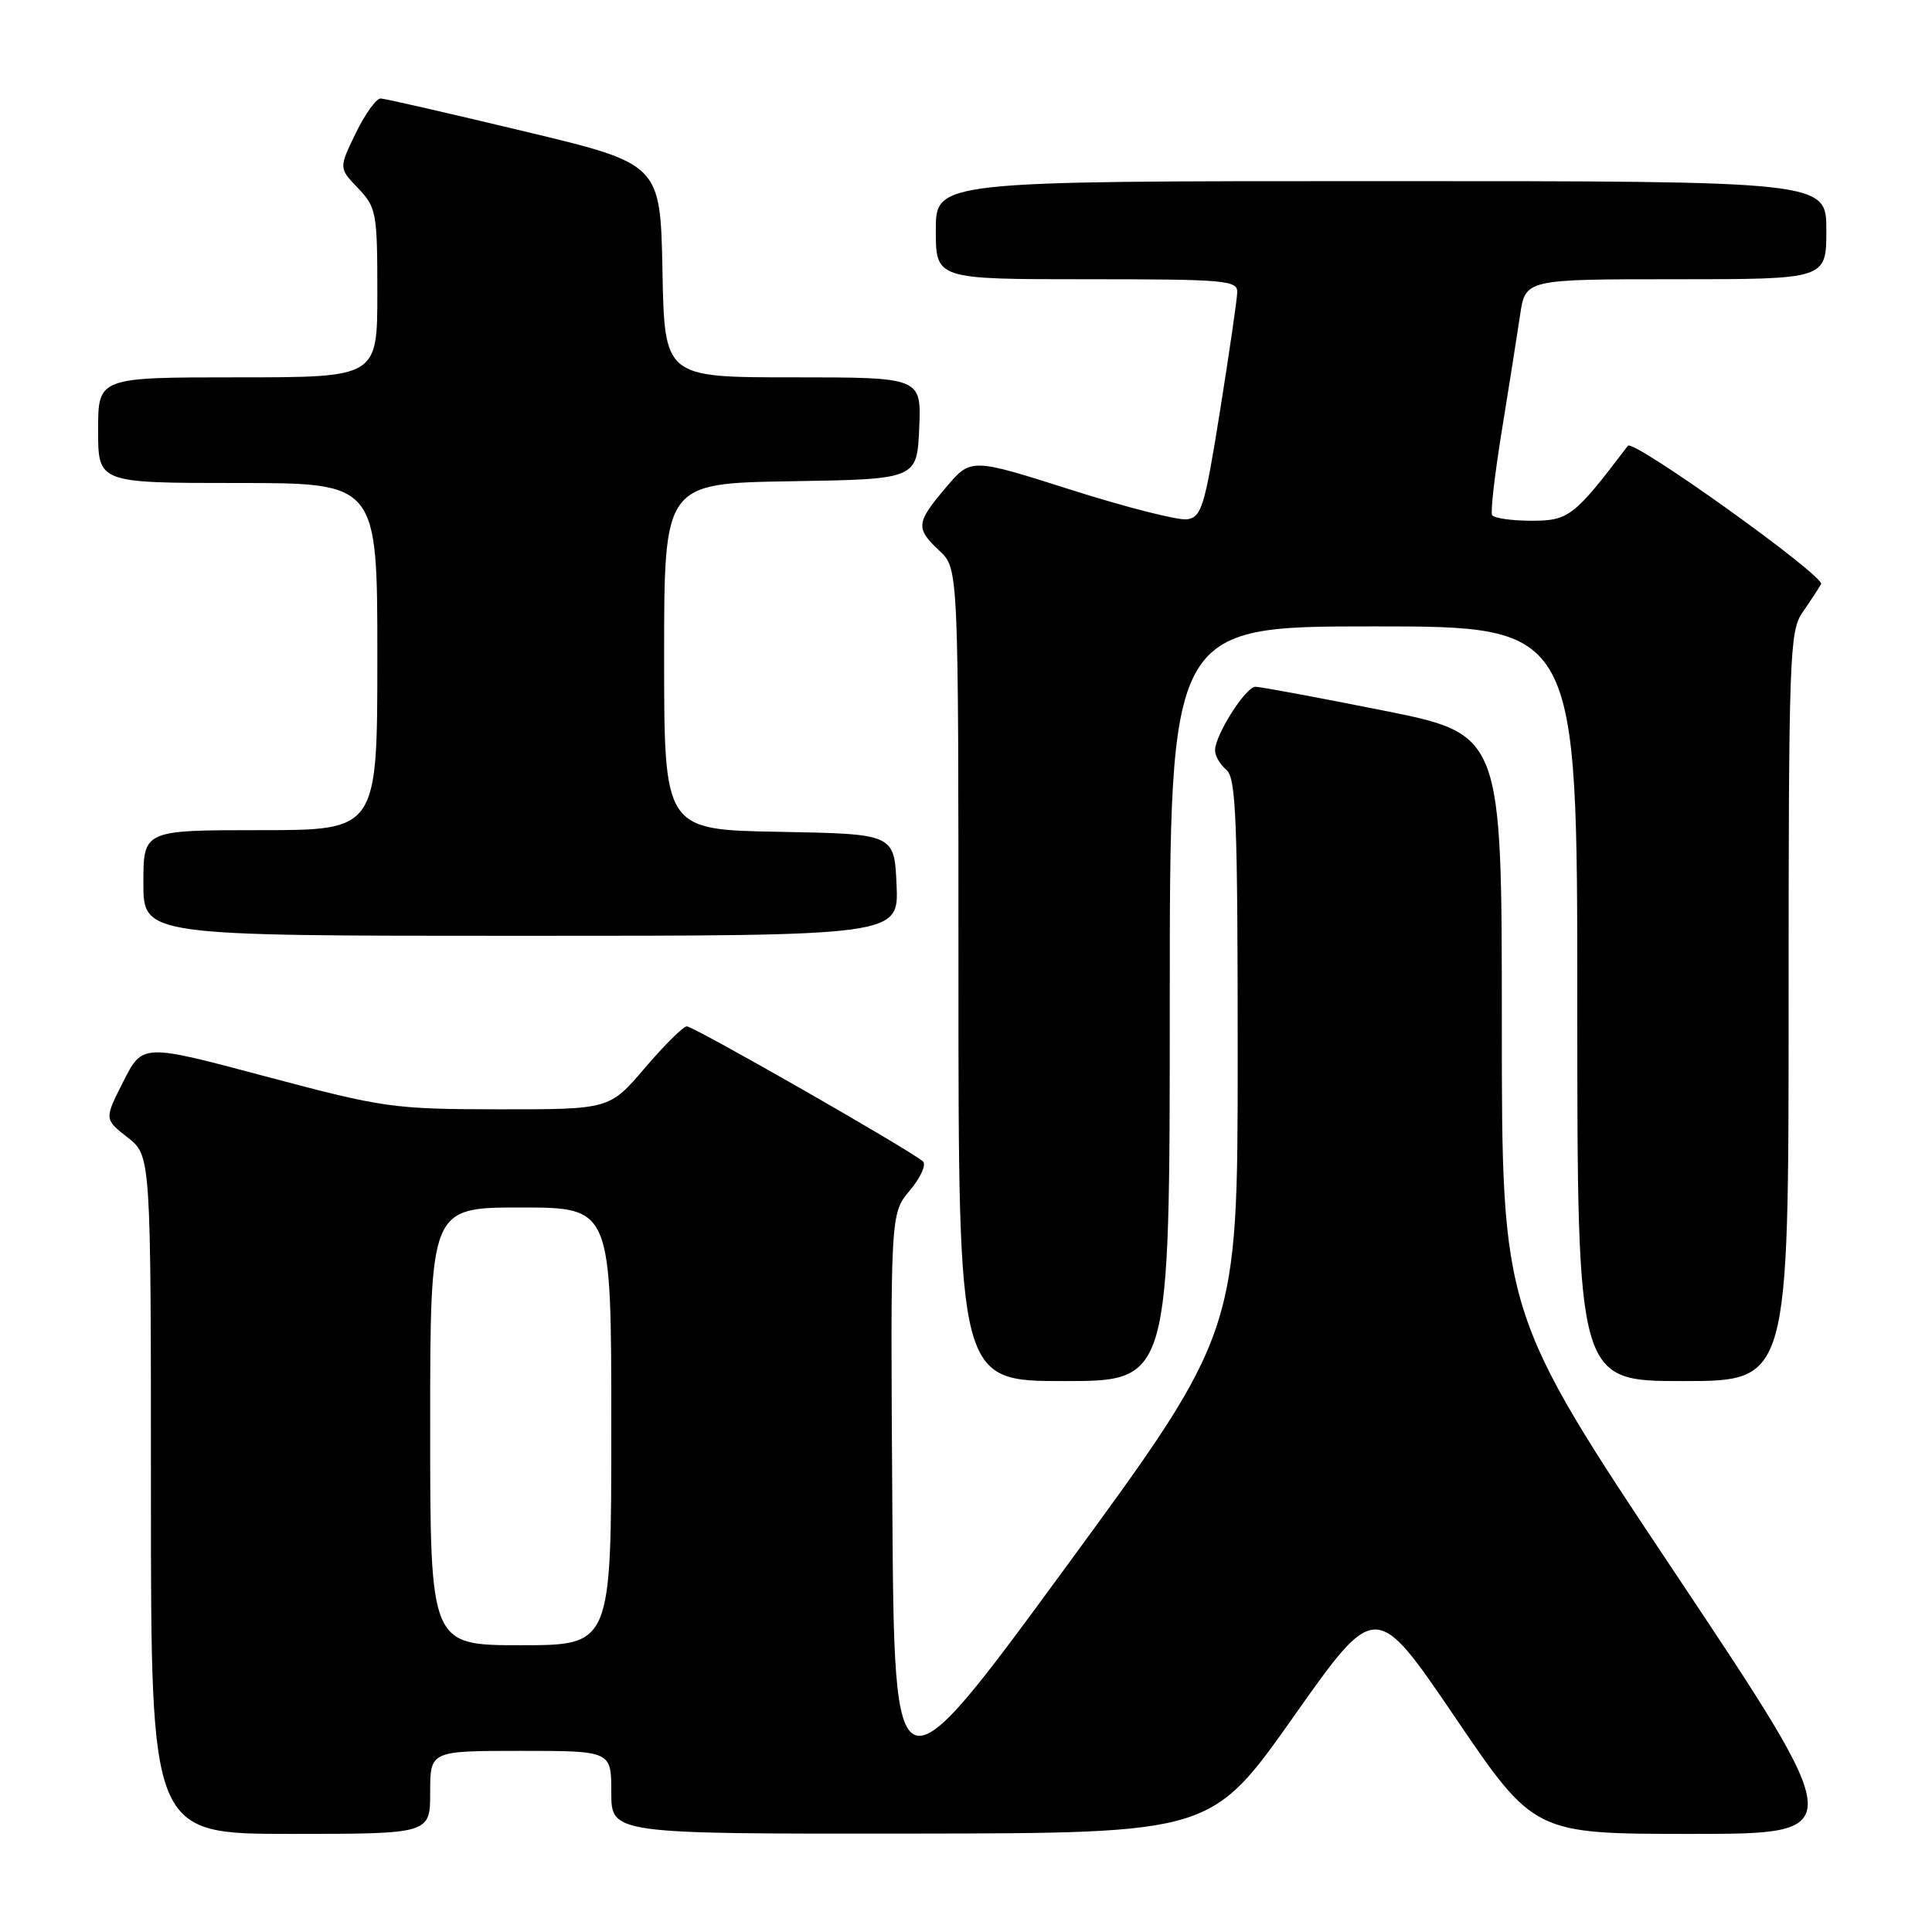 <?xml version="1.0" encoding="UTF-8" standalone="no"?>
<!DOCTYPE svg PUBLIC "-//W3C//DTD SVG 1.1//EN" "http://www.w3.org/Graphics/SVG/1.1/DTD/svg11.dtd" >
<svg xmlns="http://www.w3.org/2000/svg" xmlns:xlink="http://www.w3.org/1999/xlink" version="1.1" viewBox="0 0 256 256">
 <g >
 <path fill="currentColor"
d=" M 57.00 237.50 C 57.00 232.00 57.00 232.00 69.00 232.00 C 81.00 232.00 81.00 232.00 81.00 237.50 C 81.00 243.00 81.00 243.00 120.75 242.96 C 160.50 242.91 160.50 242.91 171.39 227.49 C 182.28 212.06 182.28 212.06 192.79 227.53 C 203.29 243.00 203.29 243.00 224.15 243.00 C 245.01 243.00 245.01 243.00 222.01 208.51 C 199.00 174.02 199.00 174.02 199.00 135.65 C 199.00 97.29 199.00 97.29 183.25 94.14 C 174.59 92.41 166.98 91.00 166.35 91.00 C 165.06 91.00 161.00 97.40 161.00 99.43 C 161.00 100.16 161.67 101.32 162.50 102.00 C 163.78 103.07 164.00 108.54 164.00 139.91 C 164.00 176.57 164.00 176.57 141.25 207.62 C 118.50 238.67 118.50 238.67 118.24 199.74 C 117.98 160.82 117.98 160.82 120.54 157.76 C 121.96 156.09 122.75 154.35 122.31 153.91 C 121.03 152.64 91.96 136.00 91.01 136.00 C 90.54 136.00 88.04 138.47 85.46 141.50 C 80.76 147.00 80.76 147.00 66.13 146.99 C 52.06 146.97 50.88 146.80 35.19 142.63 C 18.89 138.28 18.89 138.28 16.35 143.29 C 13.81 148.30 13.81 148.30 16.91 150.72 C 20.00 153.14 20.00 153.14 20.00 198.07 C 20.00 243.00 20.00 243.00 38.50 243.00 C 57.00 243.00 57.00 243.00 57.00 237.50 Z  M 155.00 133.00 C 155.00 83.00 155.00 83.00 182.00 83.00 C 209.00 83.00 209.00 83.00 209.00 133.00 C 209.00 183.00 209.00 183.00 223.00 183.00 C 237.00 183.00 237.00 183.00 237.00 133.40 C 237.00 86.92 237.12 83.64 238.84 81.15 C 239.85 79.69 240.95 78.01 241.30 77.41 C 241.89 76.38 216.41 58.13 215.70 59.07 C 208.57 68.46 207.87 69.00 202.94 69.00 C 200.29 69.00 197.93 68.66 197.71 68.25 C 197.48 67.84 198.07 62.78 199.01 57.00 C 199.95 51.22 201.03 44.36 201.42 41.75 C 202.12 37.00 202.12 37.00 222.06 37.00 C 242.00 37.00 242.00 37.00 242.00 30.50 C 242.00 24.00 242.00 24.00 183.00 24.00 C 124.00 24.00 124.00 24.00 124.00 30.50 C 124.00 37.00 124.00 37.00 144.00 37.00 C 162.40 37.00 164.00 37.14 163.94 38.75 C 163.91 39.71 162.88 46.80 161.65 54.50 C 159.63 67.16 159.21 68.53 157.29 68.81 C 156.13 68.98 149.21 67.22 141.91 64.90 C 128.65 60.68 128.65 60.68 125.34 64.59 C 121.36 69.30 121.29 69.98 124.50 73.00 C 127.00 75.35 127.00 75.35 127.00 129.17 C 127.00 183.00 127.00 183.00 141.00 183.00 C 155.00 183.00 155.00 183.00 155.00 133.00 Z  M 118.80 117.25 C 118.50 110.50 118.50 110.50 103.25 110.22 C 88.00 109.95 88.00 109.95 88.00 87.00 C 88.00 64.05 88.00 64.05 104.75 63.77 C 121.50 63.50 121.50 63.50 121.80 56.75 C 122.09 50.00 122.09 50.00 105.07 50.00 C 88.05 50.00 88.05 50.00 87.78 35.86 C 87.50 21.72 87.50 21.72 69.50 17.41 C 59.60 15.04 51.03 13.07 50.45 13.05 C 49.87 13.02 48.38 15.09 47.14 17.64 C 44.89 22.28 44.89 22.28 47.45 24.94 C 49.87 27.48 50.00 28.16 50.00 38.80 C 50.00 50.00 50.00 50.00 31.50 50.00 C 13.00 50.00 13.00 50.00 13.00 57.00 C 13.00 64.00 13.00 64.00 31.50 64.00 C 50.00 64.00 50.00 64.00 50.00 87.00 C 50.00 110.00 50.00 110.00 34.50 110.00 C 19.00 110.00 19.00 110.00 19.00 117.00 C 19.00 124.00 19.00 124.00 69.05 124.00 C 119.09 124.00 119.09 124.00 118.80 117.25 Z  M 57.00 189.00 C 57.00 160.00 57.00 160.00 69.00 160.00 C 81.00 160.00 81.00 160.00 81.00 189.00 C 81.00 218.00 81.00 218.00 69.00 218.00 C 57.00 218.00 57.00 218.00 57.00 189.00 Z "/>
</g>
</svg>
